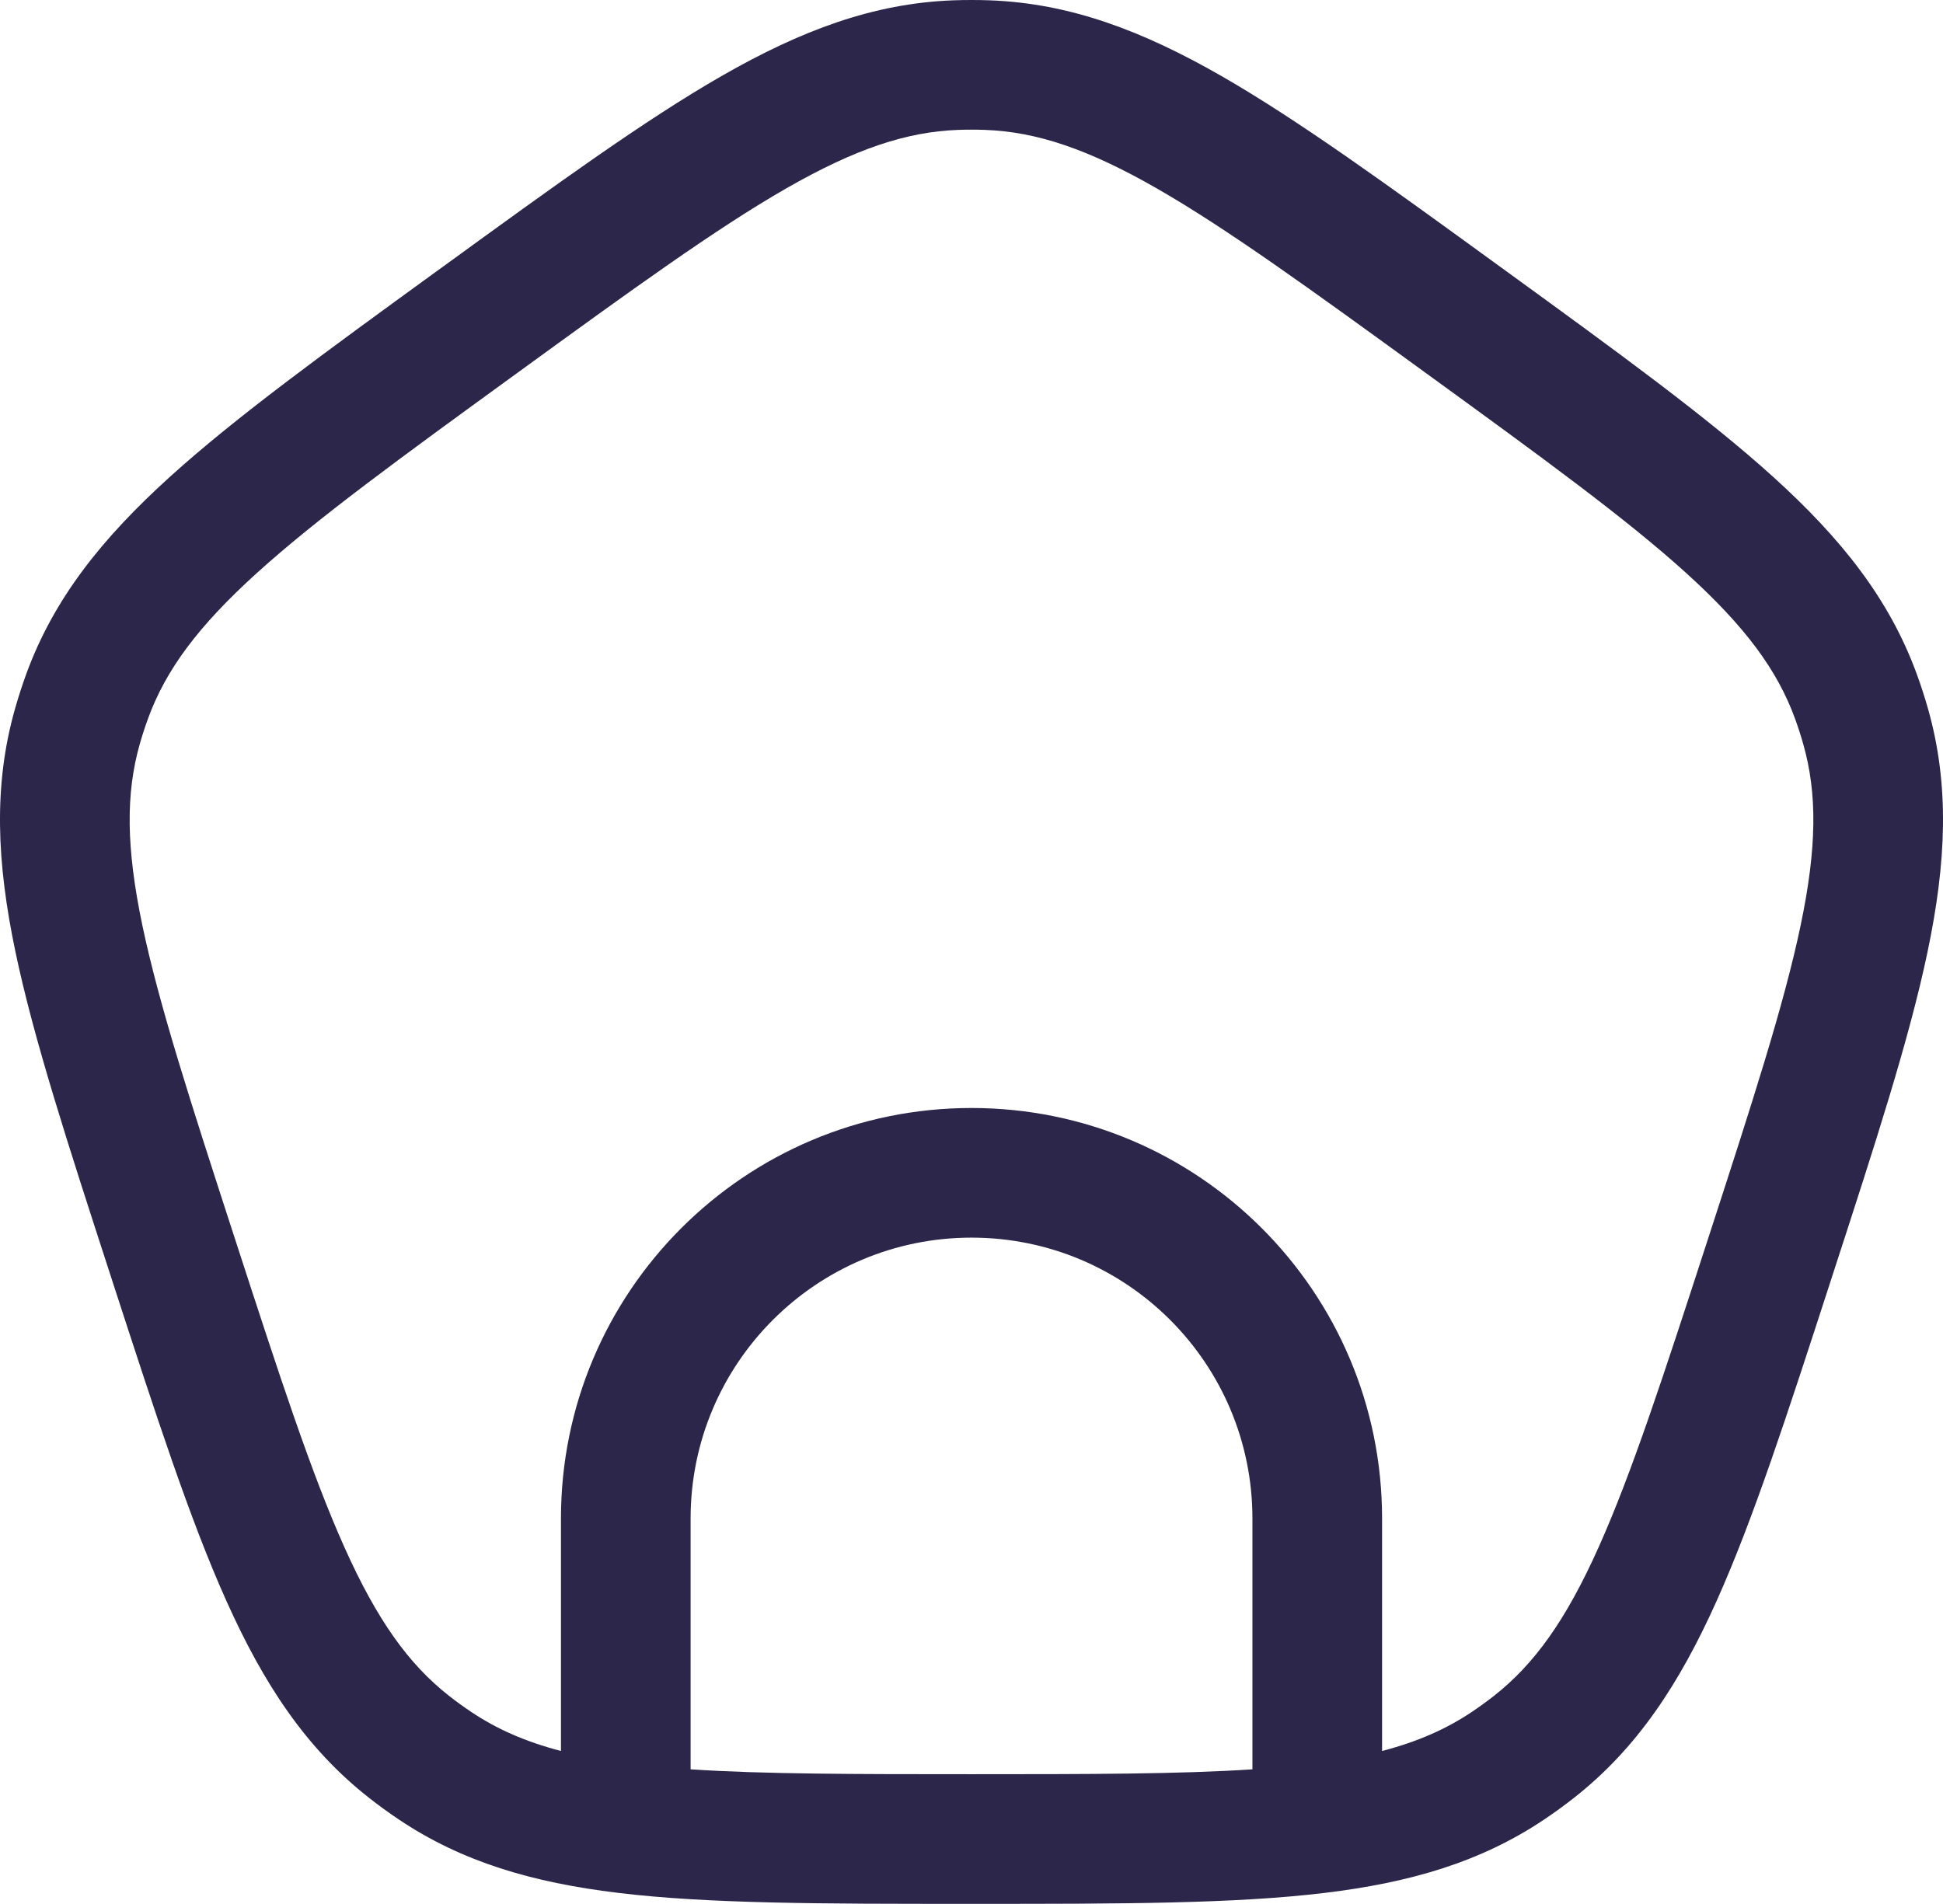 <?xml version="1.0" encoding="UTF-8"?>
<!DOCTYPE svg PUBLIC "-//W3C//DTD SVG 1.1//EN" "http://www.w3.org/Graphics/SVG/1.1/DTD/svg11.dtd">
<svg version="1.1" xmlns="http://www.w3.org/2000/svg" xmlns:xlink="http://www.w3.org/1999/xlink" x="0" y="0" width="54.325" height="53.234" viewBox="0, 0, 54.325, 53.234">
  <g id="Capa_1">
    <path d="M27.672,0.009 C27.333,-0.003 26.993,-0.003 26.653,0.009 C24.412,0.092 22.394,0.854 20.181,2.122 C18.025,3.359 15.543,5.162 12.393,7.451 L12.221,7.575 C9.072,9.864 6.589,11.667 4.747,13.336 C2.857,15.048 1.508,16.732 0.737,18.838 C0.621,19.157 0.516,19.481 0.423,19.807 C-0.192,21.964 -0.091,24.119 0.432,26.615 C0.942,29.048 1.89,31.967 3.093,35.67 L3.158,35.871 C4.362,39.574 5.31,42.492 6.328,44.76 C7.372,47.087 8.557,48.889 10.322,50.273 C10.589,50.483 10.864,50.683 11.146,50.872 C12.921,52.065 14.897,52.639 17.278,52.927 C19.812,53.234 22.979,53.234 27.041,53.234 L27.284,53.234 C31.346,53.234 34.514,53.234 37.047,52.927 C39.429,52.639 41.404,52.065 43.18,50.872 C43.462,50.683 43.737,50.483 44.004,50.273 C45.769,48.889 46.953,47.087 47.998,44.76 C49.016,42.492 49.964,39.574 51.167,35.871 L51.232,35.669 C52.436,31.967 53.384,29.048 53.893,26.615 C54.416,24.119 54.517,21.964 53.903,19.807 C53.81,19.481 53.705,19.157 53.588,18.838 C52.817,16.732 51.469,15.048 49.579,13.336 C47.736,11.667 45.254,9.864 42.104,7.575 L41.933,7.451 C38.783,5.162 36.3,3.359 34.144,2.122 C31.931,0.854 29.913,0.092 27.672,0.009 z M26.786,3.632 C27.037,3.623 27.288,3.623 27.539,3.632 C28.978,3.685 30.411,4.161 32.341,5.267 C34.308,6.395 36.633,8.081 39.888,10.446 C43.142,12.81 45.465,14.501 47.145,16.023 C48.793,17.516 49.689,18.732 50.184,20.084 C50.27,20.32 50.348,20.559 50.416,20.8 C50.811,22.185 50.801,23.695 50.345,25.873 C49.881,28.091 48.995,30.824 47.752,34.65 C46.509,38.476 45.619,41.207 44.691,43.275 C43.78,45.305 42.9,46.532 41.767,47.421 C41.569,47.576 41.366,47.723 41.158,47.863 C40.444,48.343 39.642,48.699 38.642,48.96 L38.642,42.46 C38.642,36.12 33.503,30.981 27.163,30.981 C20.823,30.981 15.684,36.12 15.684,42.46 L15.684,48.96 C14.683,48.699 13.882,48.343 13.168,47.863 C12.959,47.723 12.756,47.576 12.558,47.421 C11.425,46.532 10.546,45.305 9.635,43.275 C8.706,41.207 7.816,38.476 6.573,34.65 C5.33,30.824 4.445,28.091 3.98,25.873 C3.524,23.695 3.515,22.185 3.909,20.8 C3.978,20.559 4.055,20.32 4.142,20.084 C4.637,18.732 5.532,17.516 7.181,16.023 C8.861,14.501 11.184,12.81 14.438,10.446 C17.692,8.081 20.018,6.395 21.984,5.267 C23.914,4.161 25.347,3.685 26.786,3.632 z M27.163,34.606 C31.5,34.606 35.017,38.122 35.017,42.46 L35.017,49.473 C32.979,49.607 30.457,49.609 27.163,49.609 C23.868,49.609 21.347,49.607 19.309,49.473 L19.309,42.46 C19.309,38.122 22.825,34.606 27.163,34.606 z" fill="#2D264B" id="Capa_1"/>
  </g>
</svg>

